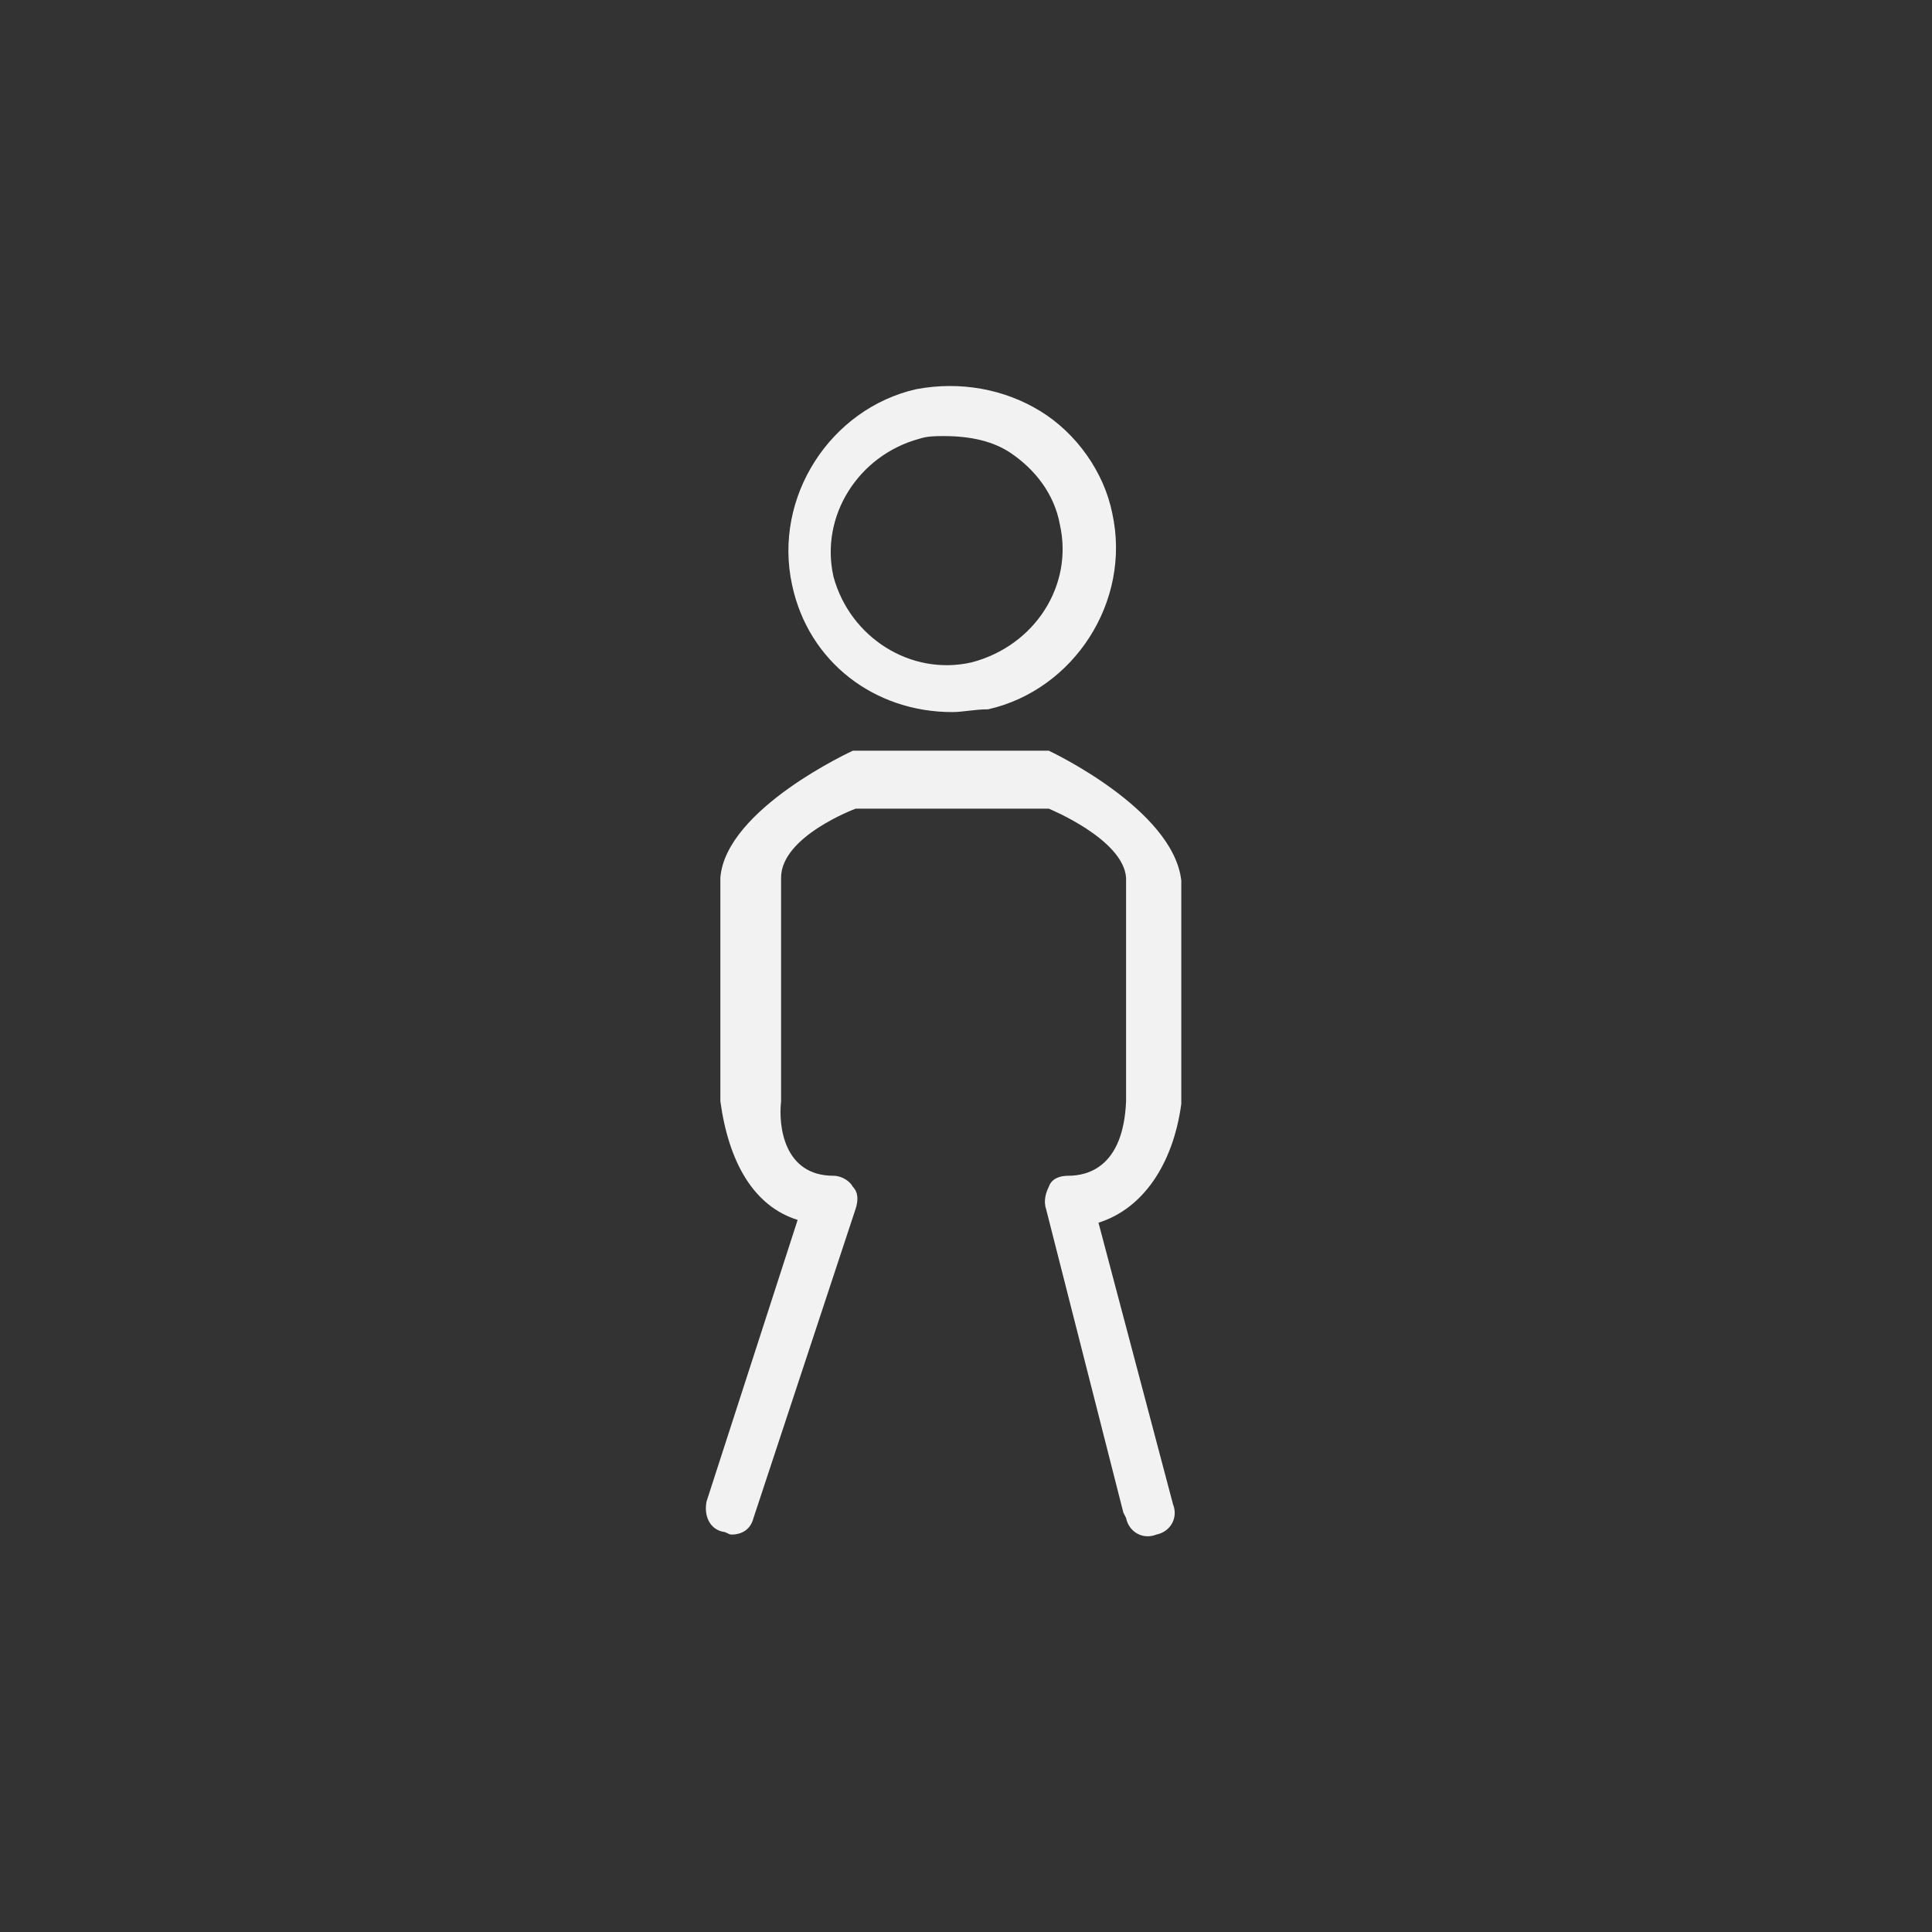 <?xml version="1.0" encoding="utf-8"?>
<!-- Generator: Adobe Illustrator 21.0.0, SVG Export Plug-In . SVG Version: 6.00 Build 0)  -->
<svg version="1.1" id="Capa_1" xmlns="http://www.w3.org/2000/svg" xmlns:xlink="http://www.w3.org/1999/xlink" x="0px" y="0px"
	 viewBox="0 0 70 70" style="enable-background:new 0 0 70 70;" xml:space="preserve">
<rect x="0" y="0" width="70" height="70" fill="#333333" stroke="none"/>
<style type="text/css">
	.st0{fill:#F2F2F2;}
</style>
<g>
	<path class="st0" d="M34.5,25.8c0.4,0,0.8-0.1,1.3-0.1c3.1-0.7,5.2-3.9,4.5-7.1c-0.3-1.5-1.3-2.9-2.6-3.7c-1.3-0.8-2.9-1.1-4.5-0.8
		c-3.1,0.7-5.2,3.9-4.5,7.1C29.3,24,31.7,25.8,34.5,25.8z M36.6,16.4c0.9,0.6,1.6,1.5,1.8,2.6c0.5,2.2-0.9,4.4-3.2,5
		c-2.2,0.5-4.4-0.9-5-3.1c-0.5-2.2,0.9-4.4,3.1-5c0.3-0.1,0.6-0.1,0.9-0.1C35.2,15.8,36,16,36.6,16.4z"/>
	<path class="st0" d="M38,27.2h-7.1c0,0-4.6,2.1-4.8,4.6v8.1c0.3,2.2,1.2,3.8,2.8,4.3l-3.3,10.2c-0.1,0.5,0.1,1,0.6,1.1
		c0.1,0,0.2,0.1,0.3,0.1c0.4,0,0.7-0.2,0.8-0.6l0.1-0.3L31,43.8c0.1-0.3,0.1-0.6-0.1-0.8c-0.1-0.2-0.4-0.4-0.7-0.4
		c-1.8,0-2-1.8-1.9-2.7v-8.1c0-1.5,2.7-2.5,2.7-2.5H38c0,0,2.7,1.1,2.8,2.5v8.1c-0.1,2.4-1.4,2.7-2.1,2.7c-0.3,0-0.6,0.1-0.7,0.4
		c-0.1,0.2-0.2,0.5-0.1,0.8l2.8,11l0.1,0.2c0.1,0.5,0.6,0.8,1.1,0.6c0.5-0.1,0.8-0.6,0.6-1.1l-2.7-10.2c1.6-0.5,2.7-2.1,3-4.3v-8.1
		C42.5,29.3,38,27.2,38,27.2z"/>
</g>
</svg>
